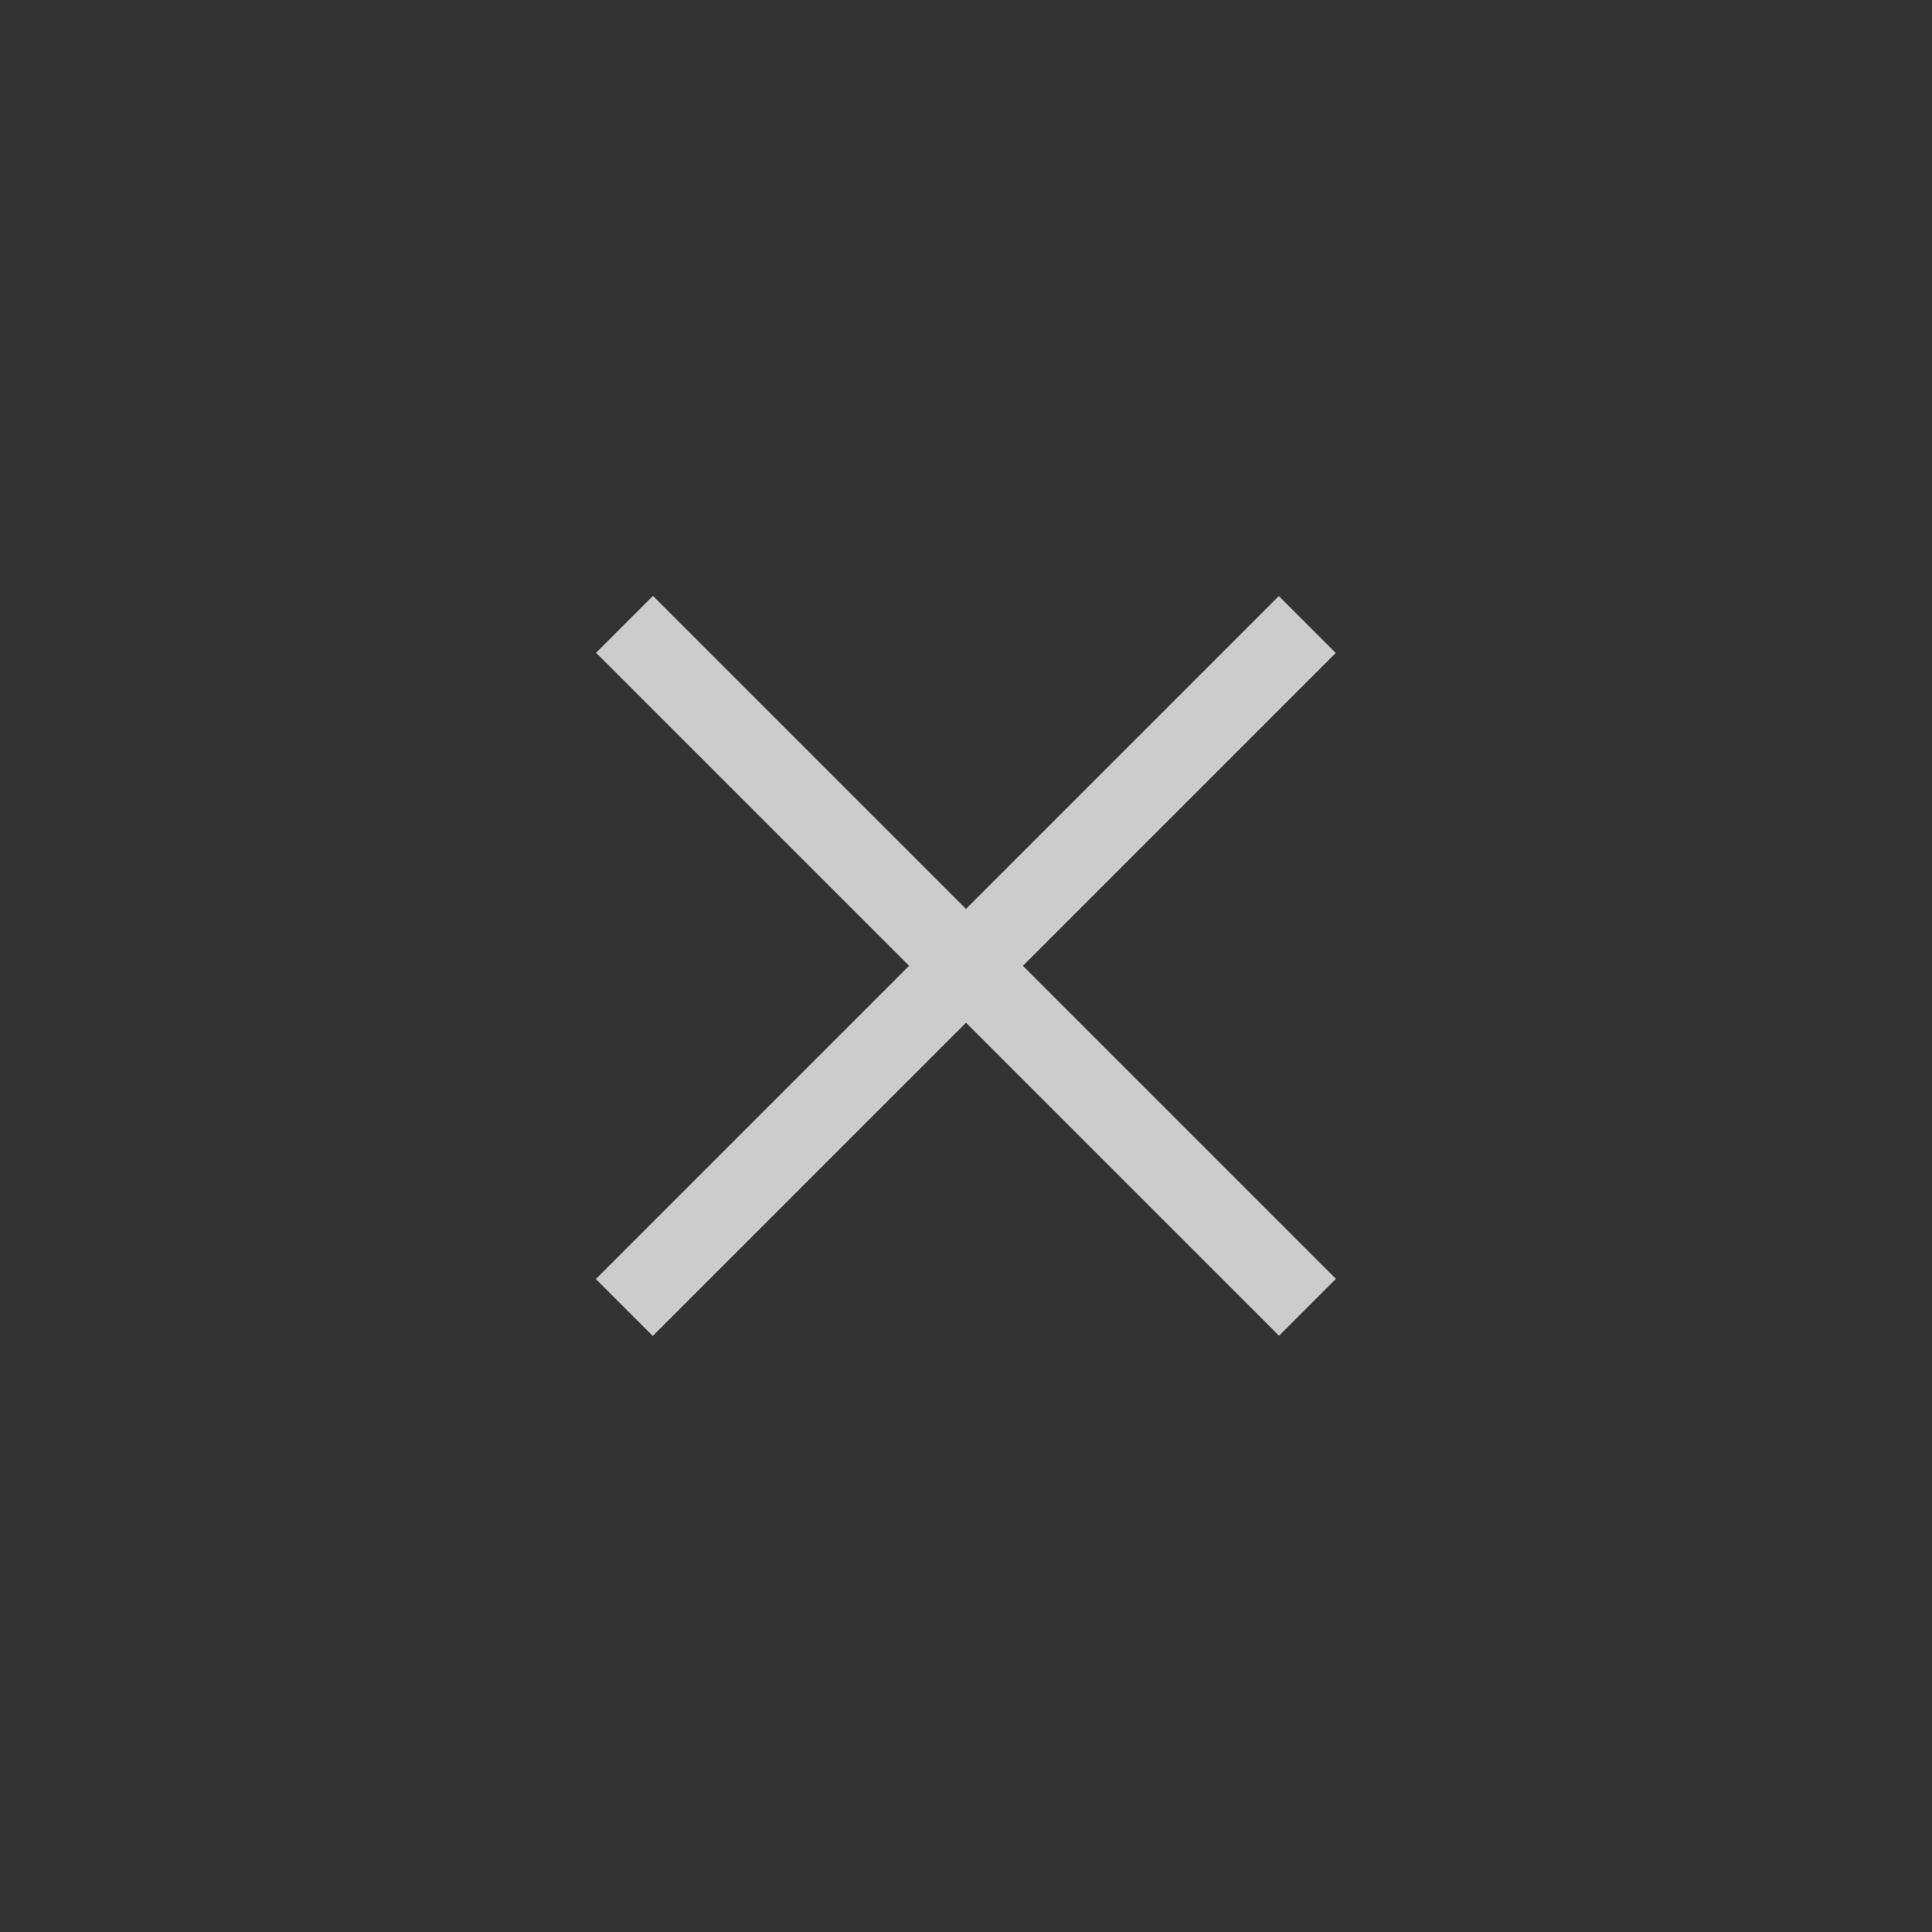 <?xml version="1.0" encoding="utf-8"?>
<!-- Generator: Adobe Illustrator 18.1.1, SVG Export Plug-In . SVG Version: 6.00 Build 0)  -->
<svg version="1.1" id="Camada_1" xmlns="http://www.w3.org/2000/svg" xmlns:xlink="http://www.w3.org/1999/xlink" x="0px" y="0px"
	 viewBox="0 0 48 48" enable-background="new 0 0 48 48" xml:space="preserve">
<rect x="0" y="0" width="48" height="48" fill="#333333" stroke="none"/>
<rect x="-209" y="-100" fill="#878786" width="48" height="48"/>
<line fill="none" stroke="#B5B5B5" stroke-miterlimit="10" x1="-209" y1="-100" x2="-161" y2="-52"/>
<line fill="none" stroke="#B5B5B5" stroke-miterlimit="10" x1="-161" y1="-100" x2="-209" y2="-52"/>
<rect x="-107" y="-77" fill="#CCCCCC" width="21.8" height="2"/>
<rect x="-98.2" y="-82.3" transform="matrix(0.707 0.707 -0.707 0.707 -83.748 39.621)" fill="#CCCCCC" width="17" height="2"/>
<rect x="-98.2" y="-71.7" transform="matrix(-0.707 0.707 -0.707 -0.707 -203.137 -57.28)" fill="#CCCCCC" width="17" height="2"/>
<g>
	<rect x="-107" y="12" fill="#CCCCCC" width="24" height="2"/>
	<rect x="-107" y="23" fill="#CCCCCC" width="24" height="2"/>
	<rect x="-107" y="34" fill="#CCCCCC" width="24" height="2"/>
</g>
<rect x="12" y="23" transform="matrix(0.707 0.707 -0.707 0.707 24 -9.941)" fill="#CCCCCC" width="24" height="2"/>
<rect x="12" y="23" transform="matrix(0.707 -0.707 0.707 0.707 -9.941 24)" fill="#CCCCCC" width="24" height="2"/>
<rect x="29" y="-64.6" fill="#CCCCCC" width="21.8" height="2"/>
<rect x="37.8" y="-69.9" transform="matrix(0.707 0.707 -0.707 0.707 -35.129 -52.895)" fill="#CCCCCC" width="17" height="2"/>
<rect x="37.8" y="-59.3" transform="matrix(-0.707 0.707 -0.707 -0.707 37.831 -132.205)" fill="#CCCCCC" width="17" height="2"/>
<g display="none">
	<path display="inline" fill="#B5B5B5" d="M-83.3-87.8v23.5h-23.5v-23.5H-83.3 M-83-88h-24v24h24V-88L-83-88z"/>
</g>
<path fill="#FFFFFF" d="M1-76.9l3-2.7c-0.5-1.1-0.5-1.1-0.9-2.2l-4,0.2c-0.5-0.5-0.8-0.8-1.4-1.4l0.2-4c-1.1-0.5-1.1-0.5-2.2-0.9
	L-7-85c-0.8,0-1.2,0-1.9,0l-2.7-3c-1.1,0.5-1.1,0.5-2.2,0.9l0.2,4c-0.5,0.5-0.8,0.8-1.4,1.4l-4-0.2c-0.5,1.1-0.5,1.1-0.9,2.2l3,2.7
	c0,0.8,0,1.2,0,1.9l-3,2.7c0.5,1.1,0.5,1.1,0.9,2.2l4-0.2c0.5,0.5,0.8,0.8,1.4,1.4l-0.2,4c1.1,0.5,1.1,0.5,2.2,0.9l2.7-3
	c0.8,0,1.2,0,1.9,0l2.7,3c1.1-0.5,1.1-0.5,2.2-0.9l-0.2-4c0.5-0.5,0.8-0.8,1.4-1.4l4,0.2c0.5-1.1,0.5-1.1,0.9-2.2L1-75
	C1-75.8,1-76.2,1-76.9z M-3.4-75.1c-0.5,2.6-3,4.2-5.6,3.7c-2.6-0.5-4.2-3-3.7-5.6c0.5-2.6,3-4.2,5.6-3.7
	C-4.5-80.1-2.8-77.7-3.4-75.1z"/>
</svg>
